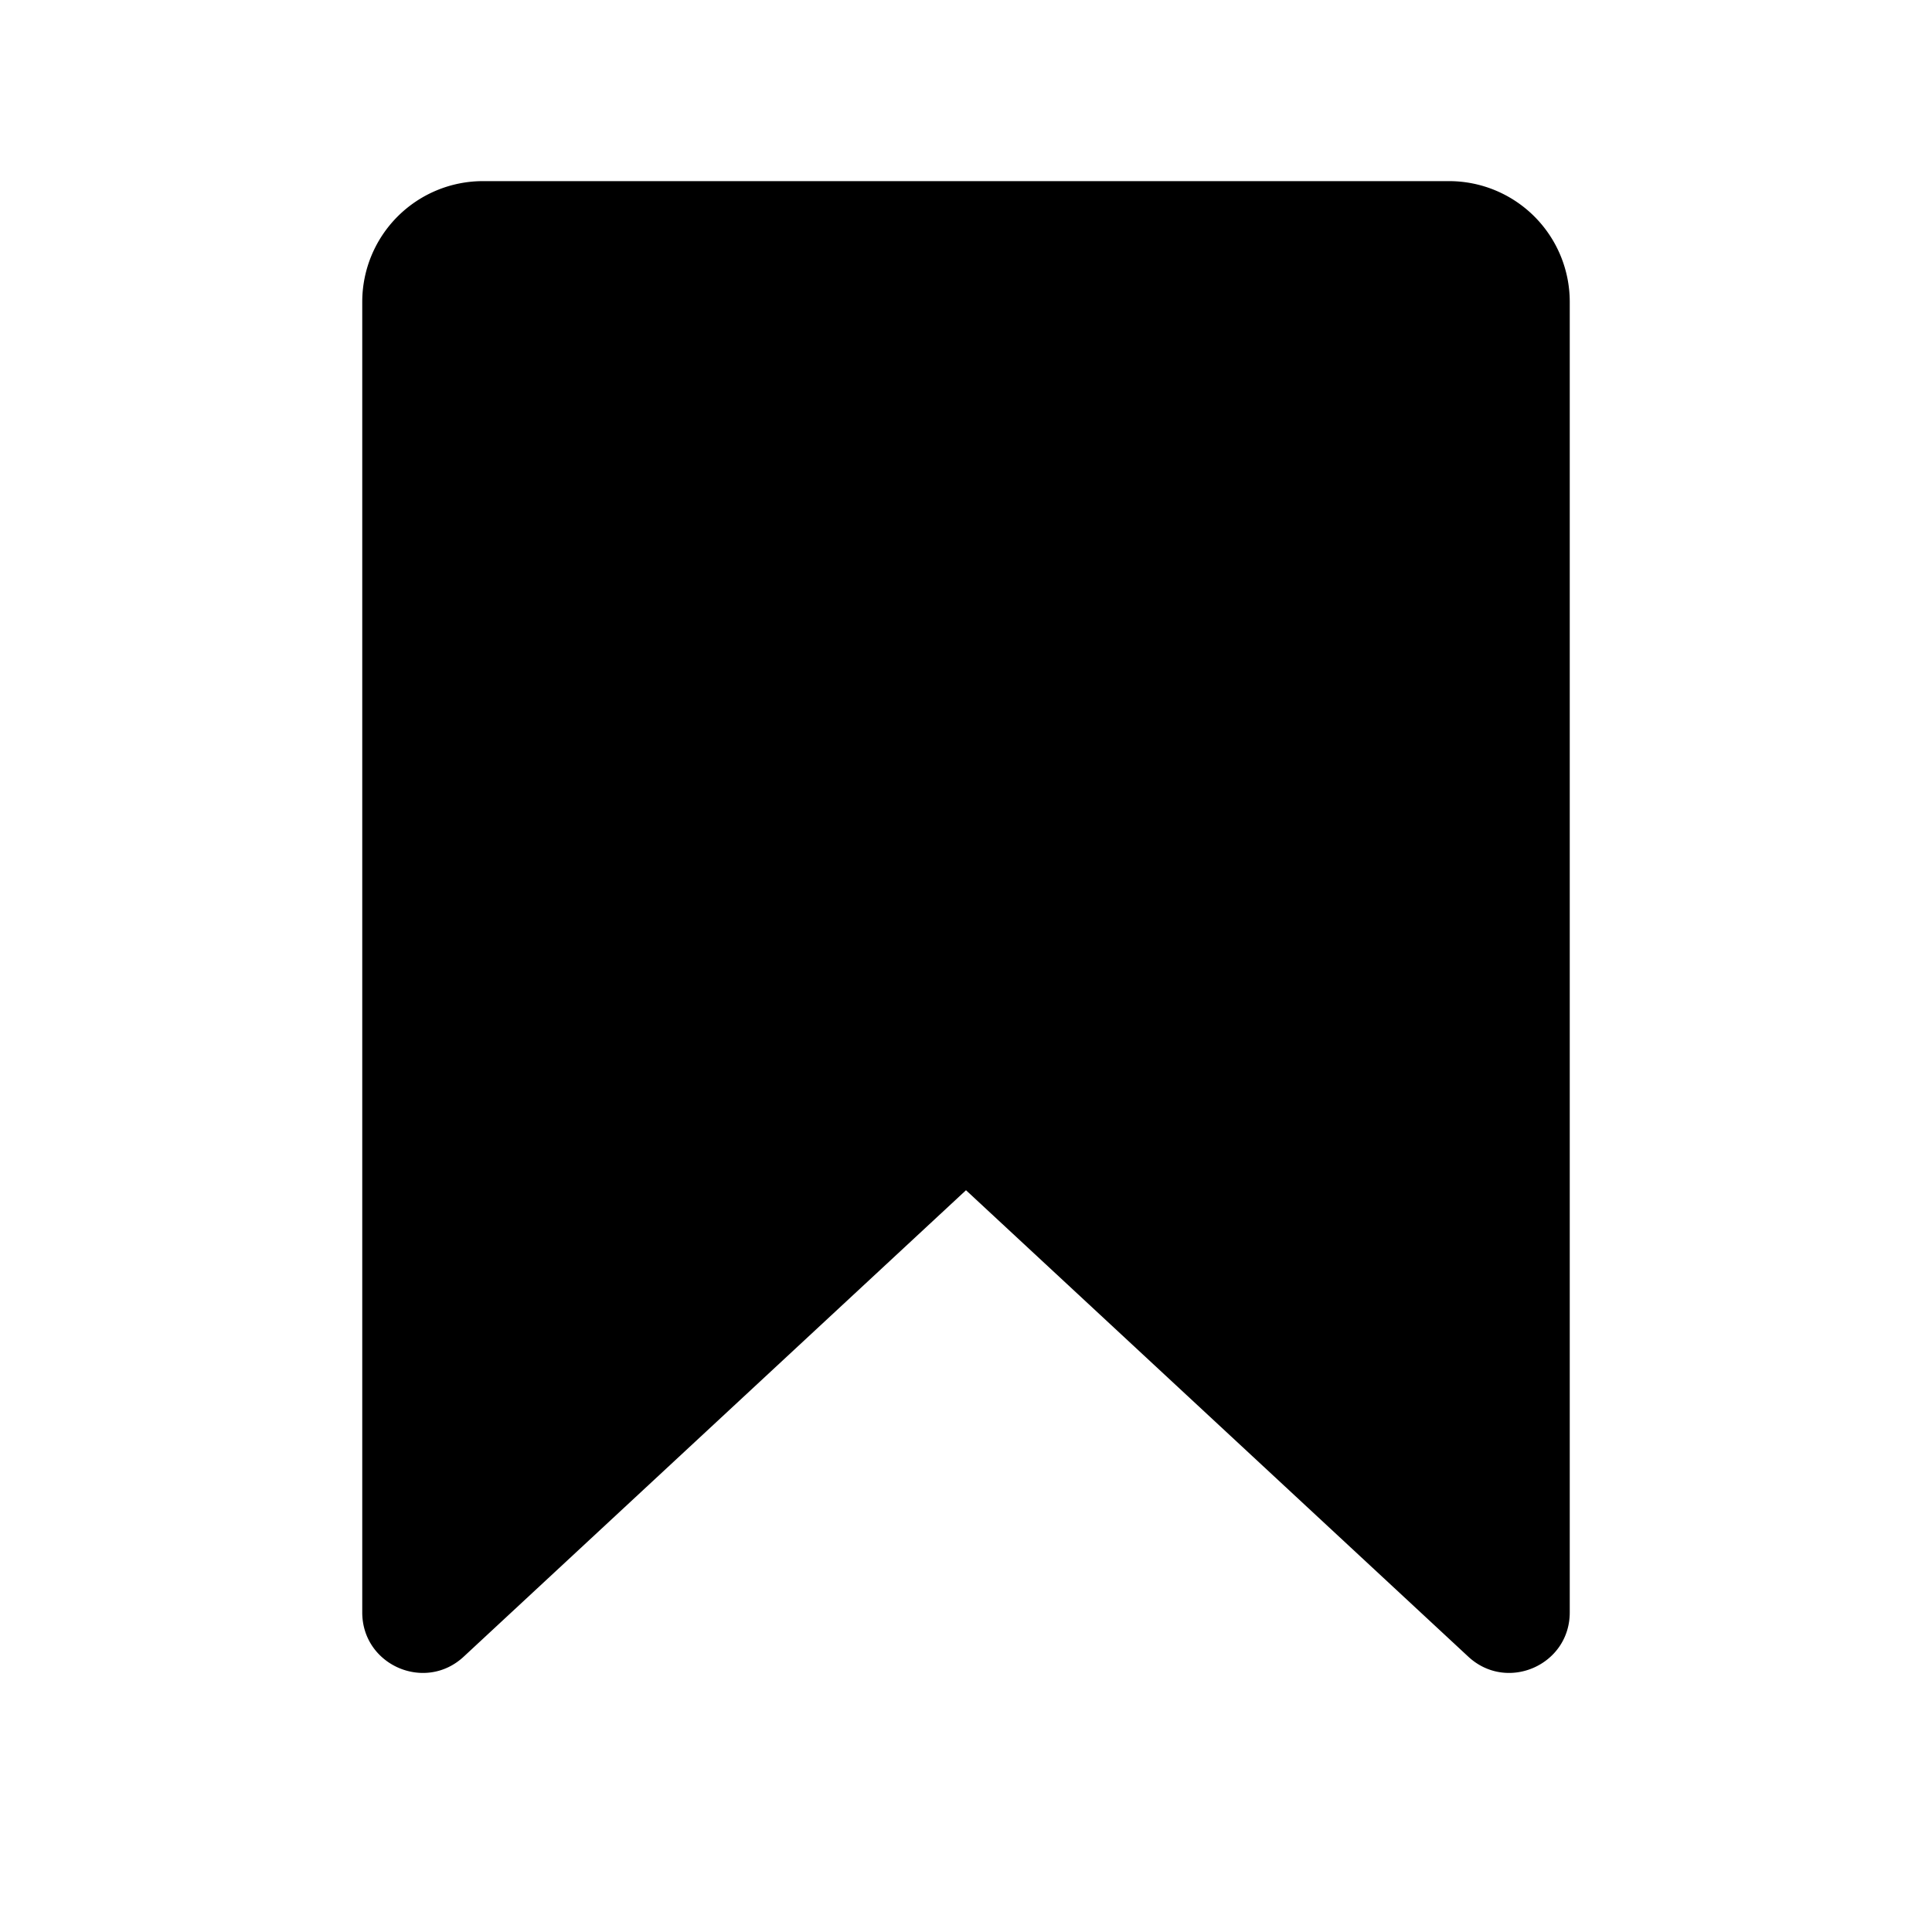 <svg xmlns="http://www.w3.org/2000/svg" width="32" height="32" fill="currentColor" viewBox="0 0 32 32">
  <path fill-rule="evenodd" d="M16 19.714 7.68 27.44c-.64.594-1.68.14-1.68-.733V5a2 2 0 0 1 2-2h16a2 2 0 0 1 2 2v21.707c0 .873-1.04 1.327-1.68.733L16 19.714Z" clip-rule="evenodd"/>
</svg>
